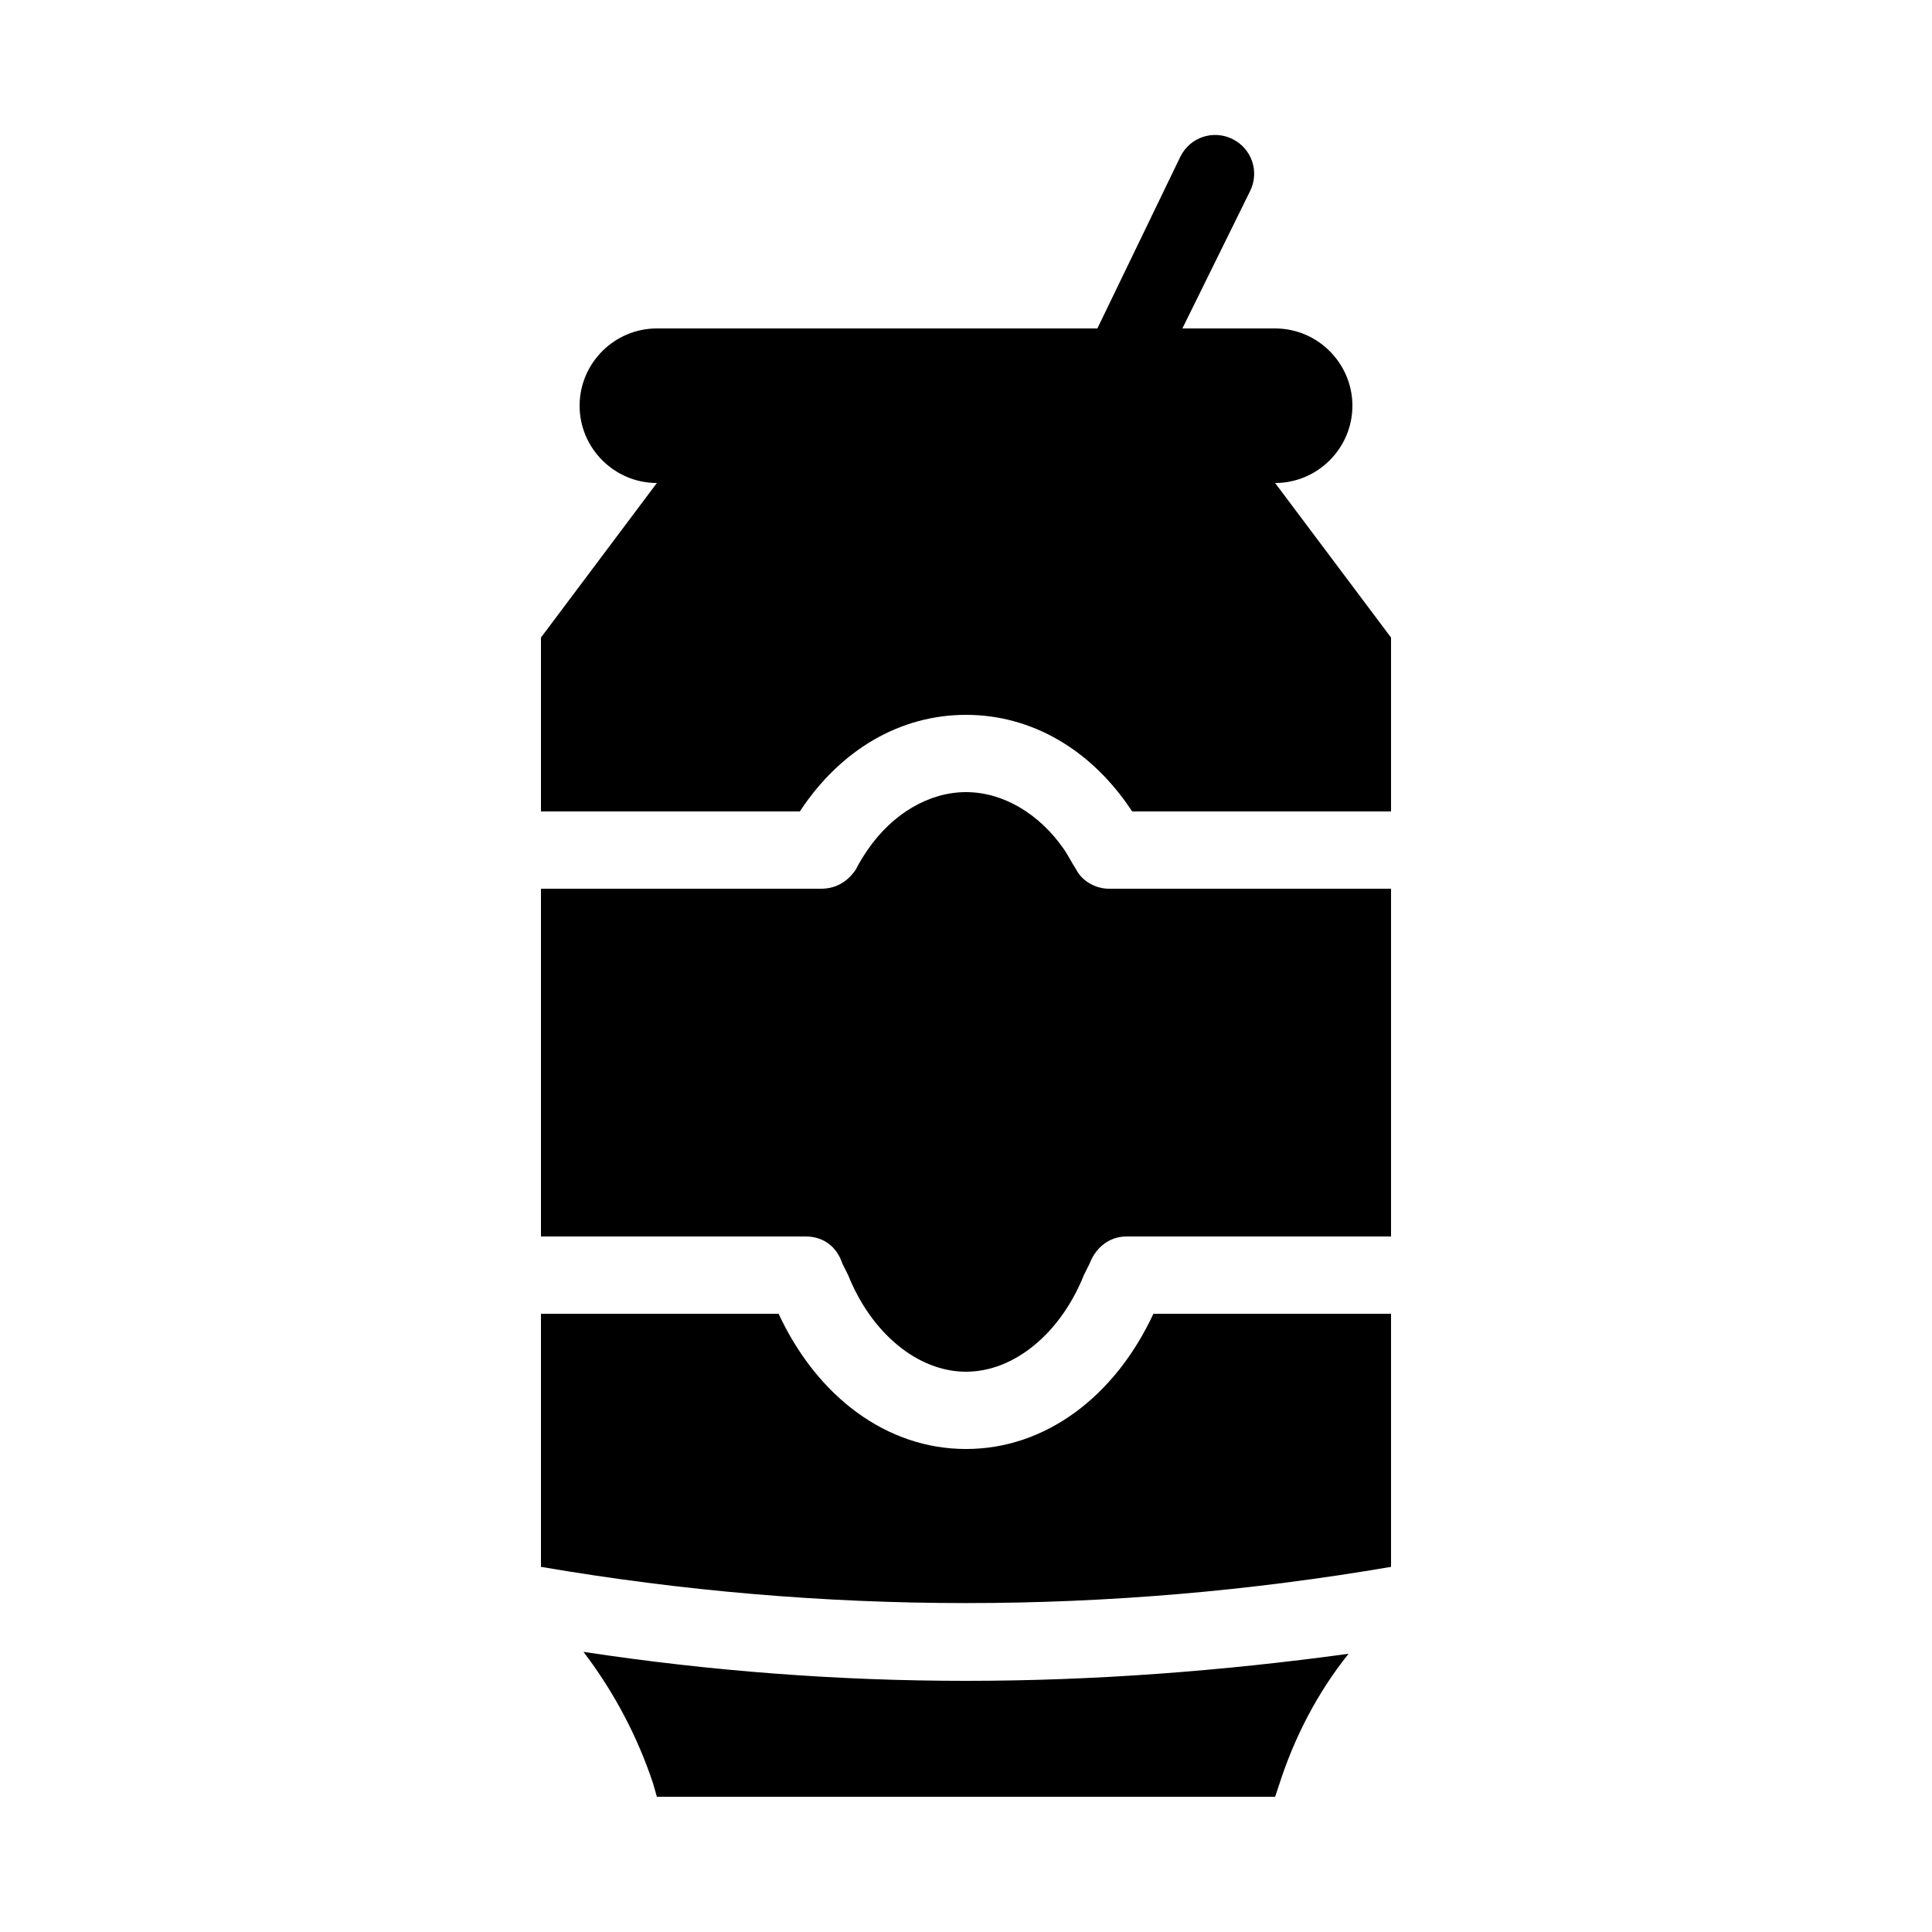 <?xml version="1.0" encoding="utf-8"?>
<!-- Generator: Adobe Illustrator 21.0.2, SVG Export Plug-In . SVG Version: 6.00 Build 0)  -->
<svg version="1.1" id="Layer_1" xmlns="http://www.w3.org/2000/svg" xmlns:xlink="http://www.w3.org/1999/xlink" x="0px" y="0px"
	 viewBox="0 0 100 100" style="enable-background:new 0 0 100 100;" xml:space="preserve">
<g>
	<path d="M50,75c-4.1,0-7.7-2.7-9.7-7H28v13.1c14.6,2.5,29.4,2.5,44,0V68H59.7C57.7,72.3,54.1,75,50,75z"/>
	<path d="M30.2,85.5c1.6,2.1,2.8,4.4,3.6,6.8L34,93h32l0.2-0.6c0.8-2.5,2-4.8,3.6-6.8C63.2,86.5,56.6,87,50,87S36.8,86.5,30.2,85.5z
		"/>
	<path d="M55.7,45c-0.2-0.3-0.4-0.7-0.6-1c-1.3-1.9-3.2-3-5.1-3s-3.8,1.1-5.1,3c-0.2,0.3-0.4,0.6-0.6,1c-0.4,0.6-1,1-1.8,1H28v18
		h13.7c0.9,0,1.6,0.5,1.9,1.4c0.1,0.2,0.2,0.4,0.3,0.6c1.2,3,3.6,5,6.1,5s4.9-2,6.1-5c0.1-0.2,0.2-0.4,0.3-0.6
		c0.3-0.8,1-1.4,1.9-1.4H72V46H57.4C56.7,46,56,45.6,55.7,45z"/>
	<path d="M66,25c2.2,0,4-1.8,4-4c0-2.2-1.8-4-4-4h-4.8l3.5-7.1c0.5-1,0.1-2.2-0.9-2.7c-1-0.5-2.2-0.1-2.7,0.9L56.8,17H34
		c-2.2,0-4,1.8-4,4c0,2.2,1.8,4,4,4l-6,8v9h13.4c2.1-3.2,5.2-5,8.6-5s6.5,1.8,8.6,5H72v-9L66,25z"/>
</g>
</svg>
